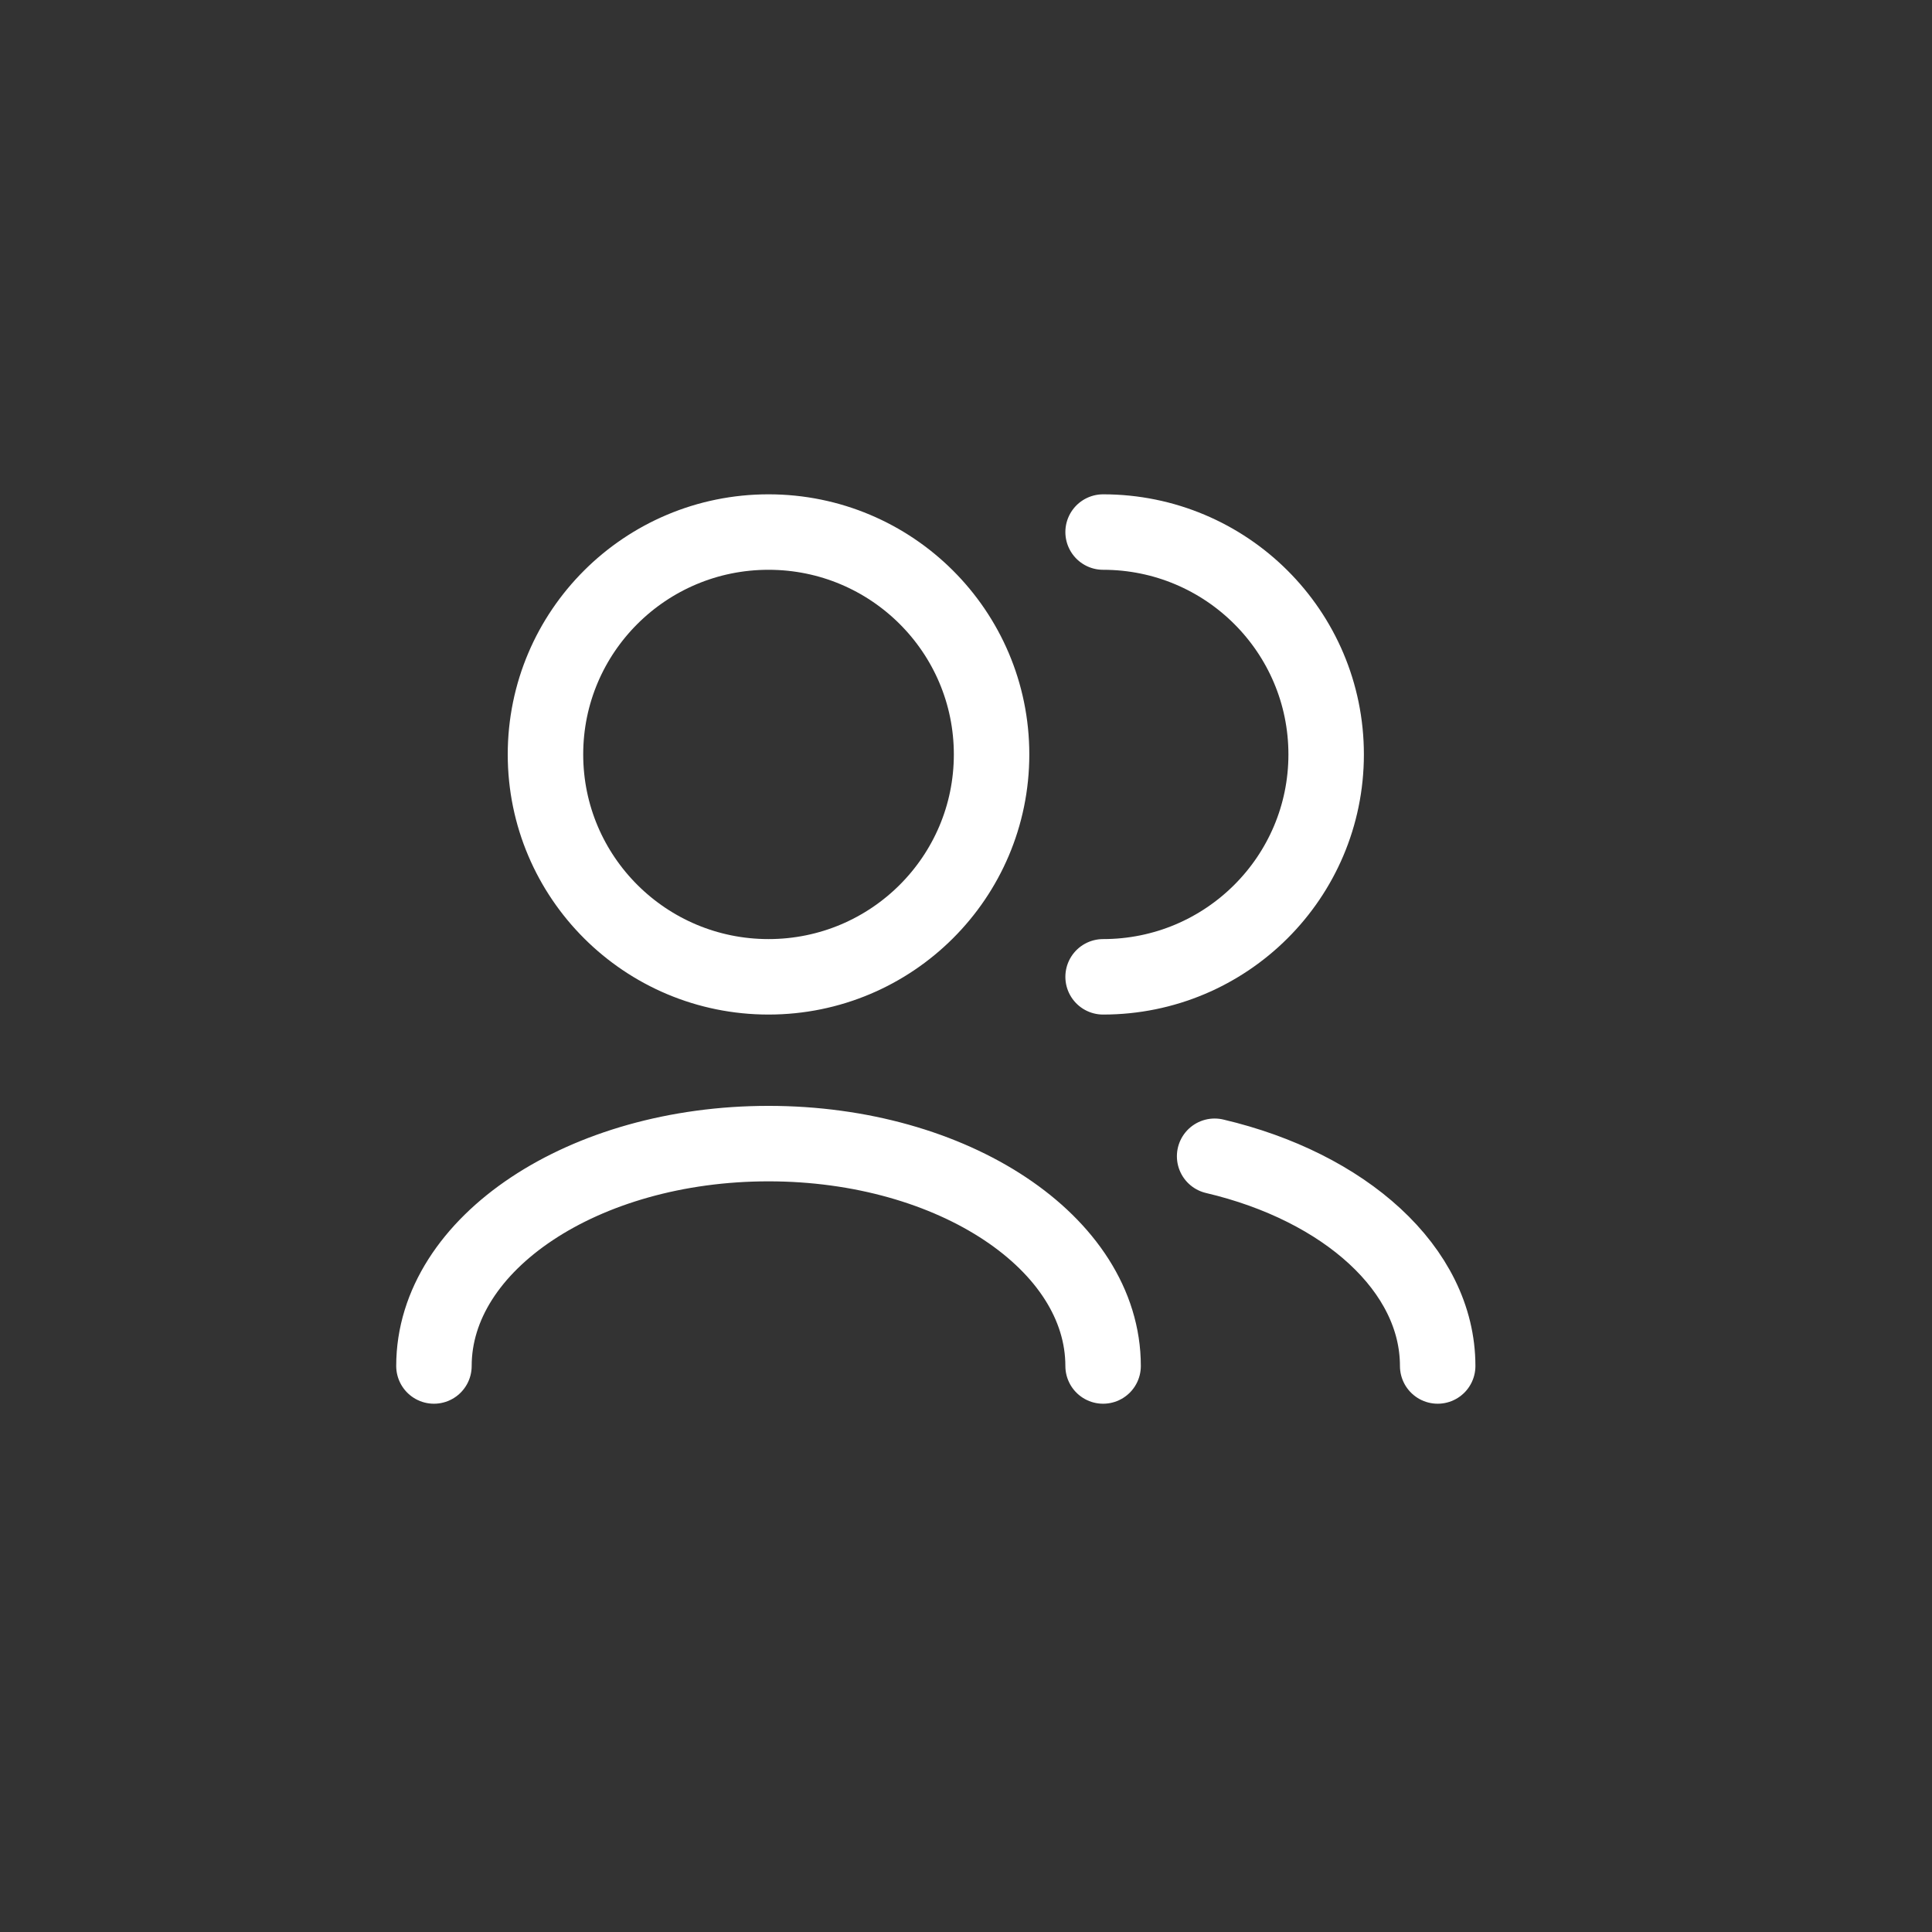 <svg width="512" height="512" viewBox="0 0 512 512" fill="none" xmlns="http://www.w3.org/2000/svg">
<rect x="0" y="0" width="512" height="512" fill="#333333" stroke="none"/>
<path d="M381 361.999C381 336.339 356.327 314.509 321.889 306.419M292.333 362C292.333 329.452 252.636 303.067 203.667 303.067C154.697 303.067 115 329.452 115 362M292.333 258.867C324.979 258.867 351.444 232.481 351.444 199.933C351.444 167.385 324.979 141 292.333 141M203.667 258.867C171.02 258.867 144.556 232.481 144.556 199.933C144.556 167.385 171.02 141 203.667 141C236.313 141 262.778 167.385 262.778 199.933C262.778 232.481 236.313 258.867 203.667 258.867Z" stroke="white" stroke-width="20" stroke-linecap="round" stroke-linejoin="round"/>
</svg>
